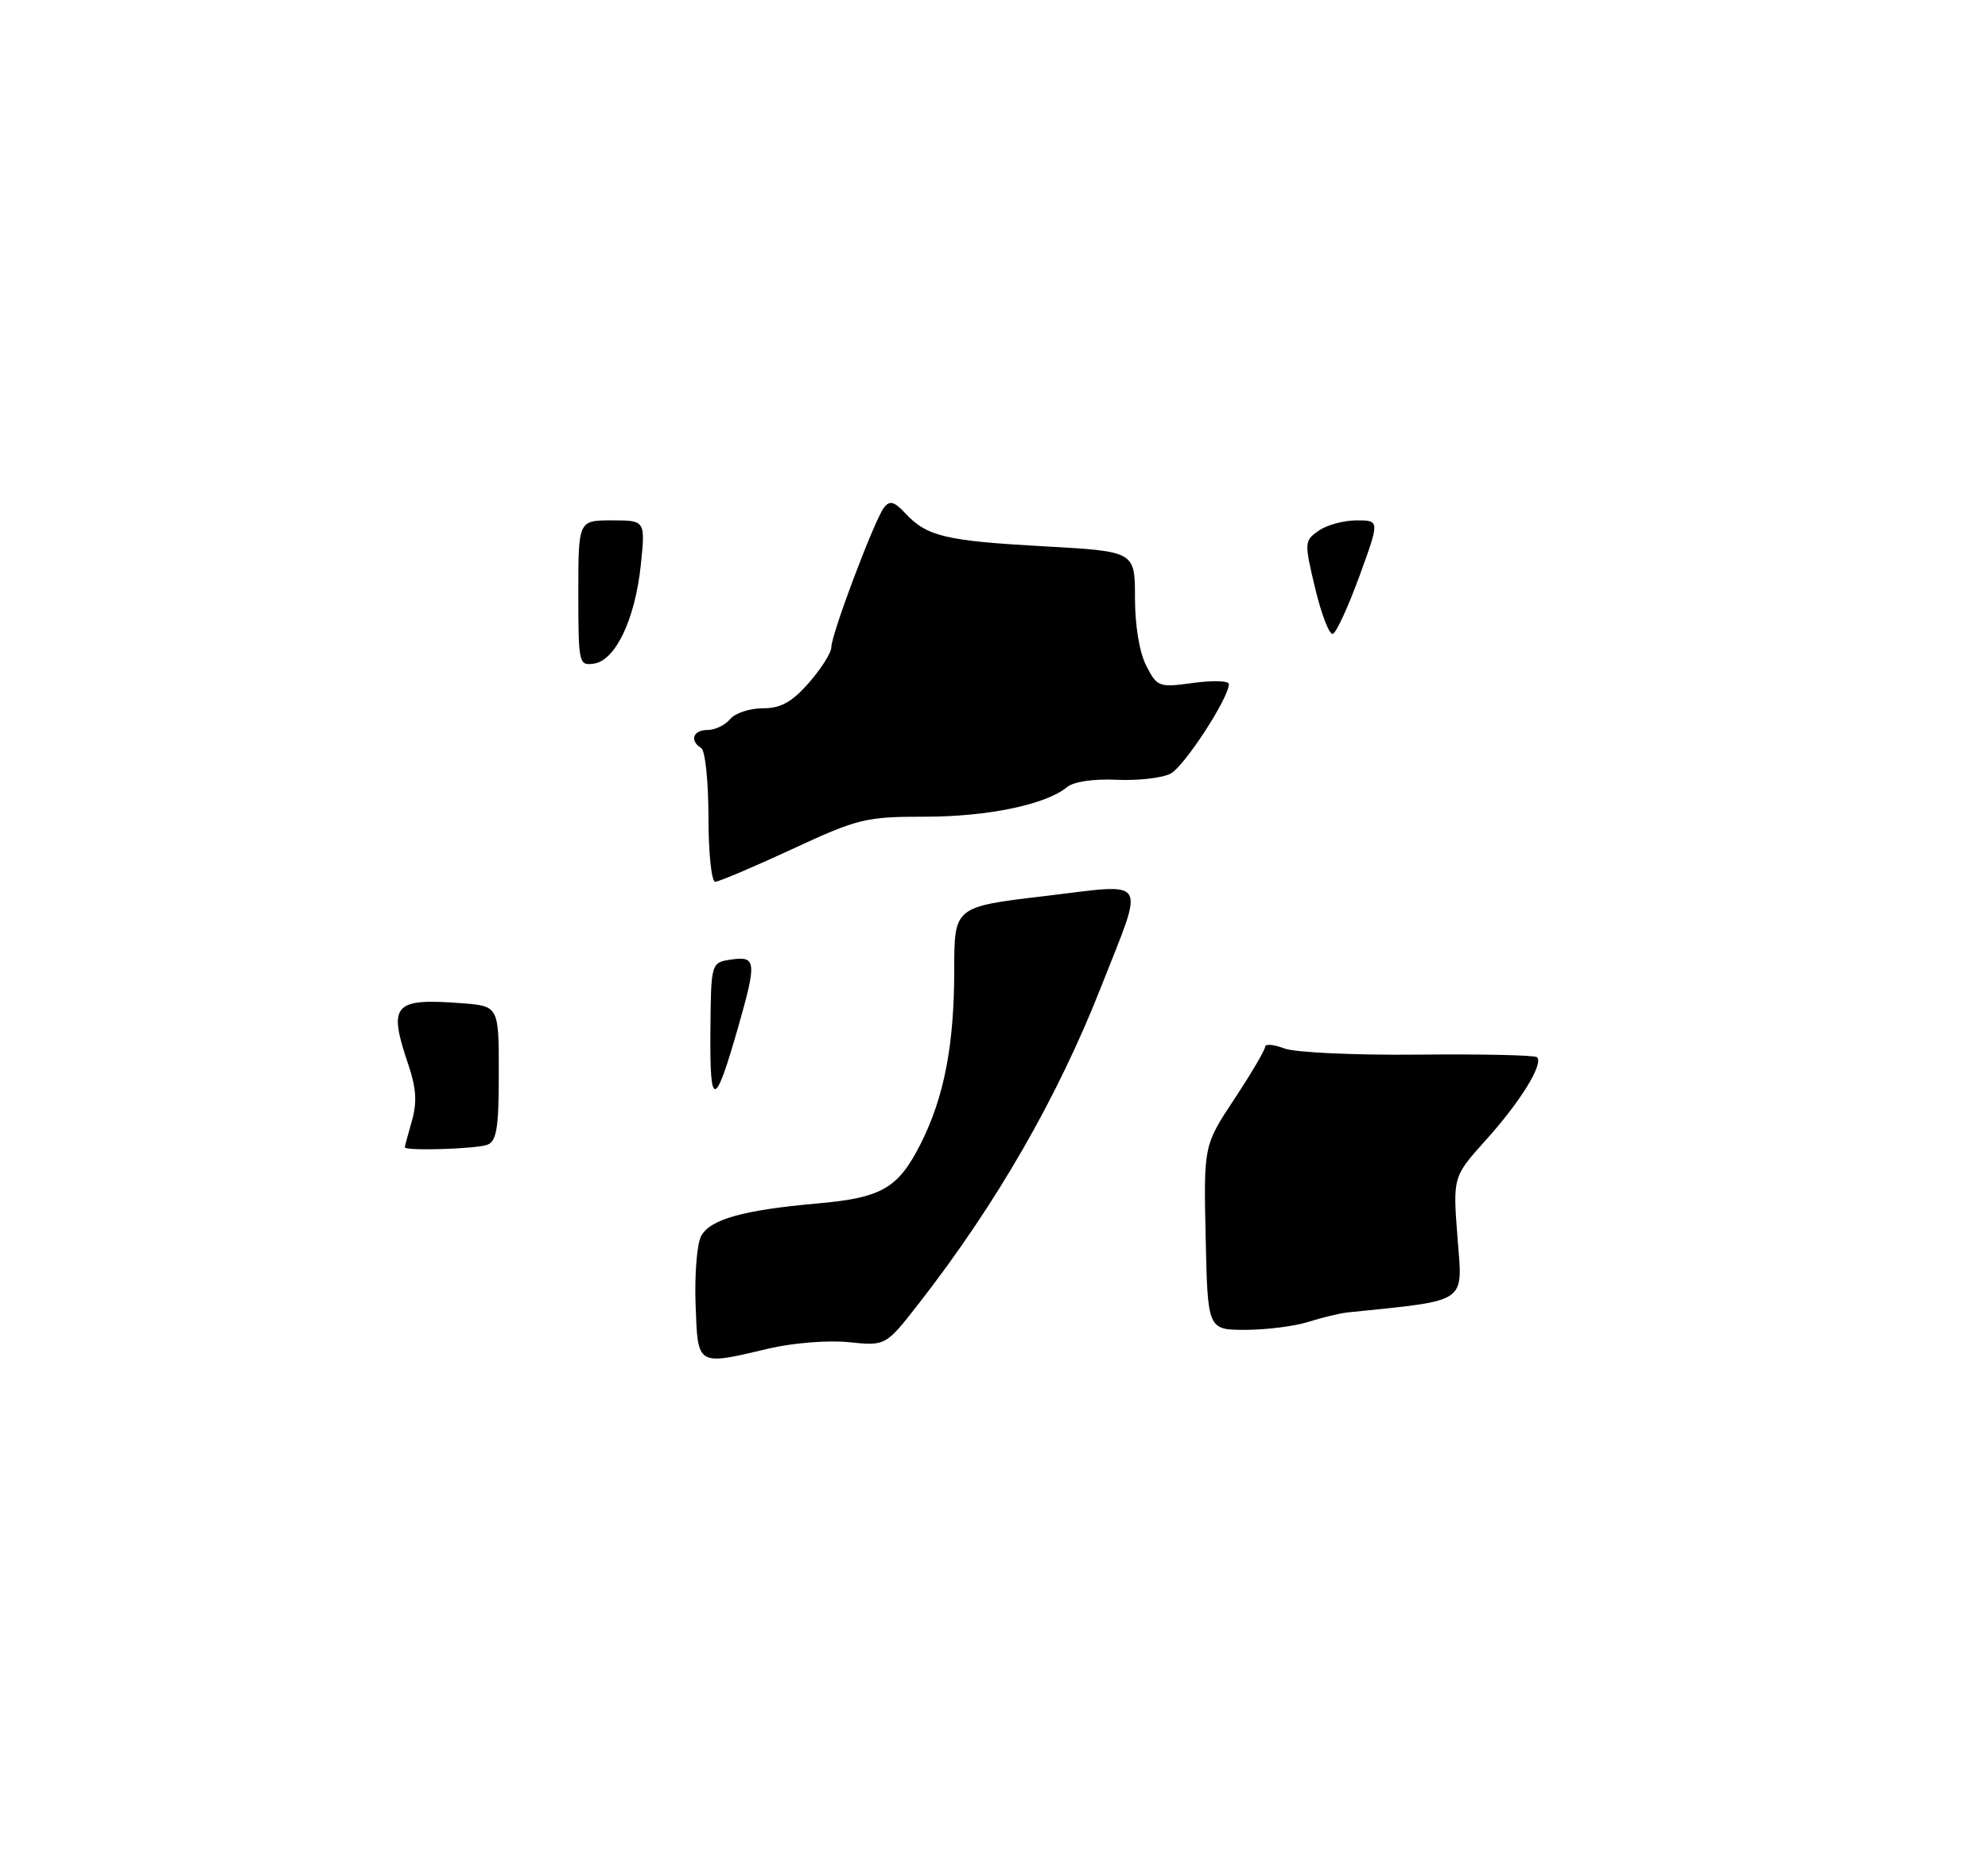 <?xml version="1.0" encoding="UTF-8" standalone="no"?>
<!DOCTYPE svg PUBLIC "-//W3C//DTD SVG 1.1//EN" "http://www.w3.org/Graphics/SVG/1.1/DTD/svg11.dtd" >
<svg xmlns="http://www.w3.org/2000/svg" xmlns:xlink="http://www.w3.org/1999/xlink" version="1.1" viewBox="0 0 275 256">
 <g >
 <path fill="currentColor"
d=" M 96.22 180.49 C 96.07 176.36 96.41 172.10 96.99 171.02 C 98.23 168.71 102.78 167.43 113.00 166.52 C 122.00 165.73 124.24 164.43 127.37 158.23 C 130.61 151.80 132.00 144.57 132.00 134.18 C 132.00 125.46 132.00 125.46 144.55 123.98 C 159.12 122.25 158.39 121.07 152.33 136.50 C 146.31 151.84 137.83 166.58 127.09 180.37 C 122.52 186.23 122.52 186.23 117.44 185.71 C 114.61 185.41 109.73 185.80 106.43 186.57 C 96.30 188.96 96.54 189.10 96.22 180.49 Z  M 166.78 171.25 C 166.50 158.50 166.50 158.50 170.75 152.06 C 173.09 148.52 175.00 145.27 175.00 144.84 C 175.00 144.40 176.20 144.51 177.68 145.07 C 179.16 145.63 187.43 146.01 196.22 145.92 C 204.95 145.83 212.33 145.99 212.62 146.28 C 213.54 147.21 210.31 152.44 205.56 157.72 C 200.97 162.82 200.97 162.82 201.62 171.28 C 202.33 180.47 203.24 179.86 186.50 181.58 C 185.40 181.69 182.93 182.28 181.01 182.89 C 179.09 183.50 175.16 184.00 172.29 184.00 C 167.06 184.00 167.06 184.00 166.78 171.25 Z  M 56.00 158.74 C 56.00 158.60 56.44 156.95 56.98 155.07 C 57.71 152.53 57.58 150.53 56.48 147.29 C 53.66 138.98 54.42 138.10 63.75 138.80 C 69.00 139.19 69.00 139.19 69.00 148.49 C 69.00 156.04 68.70 157.90 67.42 158.39 C 65.91 158.97 56.00 159.28 56.00 158.74 Z  M 98.27 142.79 C 98.35 133.18 98.35 133.18 101.17 132.76 C 104.62 132.26 104.70 133.06 102.09 142.18 C 98.89 153.38 98.18 153.49 98.27 142.79 Z  M 98.00 113.06 C 98.00 108.14 97.55 103.84 97.00 103.50 C 95.35 102.48 95.87 101.00 97.88 101.00 C 98.91 101.00 100.32 100.33 101.00 99.50 C 101.68 98.67 103.72 98.00 105.52 98.00 C 108.01 98.00 109.53 97.16 111.90 94.47 C 113.60 92.52 115.00 90.31 115.00 89.55 C 115.00 87.75 120.99 71.88 122.29 70.22 C 123.08 69.21 123.71 69.38 125.24 71.03 C 128.22 74.22 130.80 74.84 144.43 75.59 C 157.00 76.29 157.00 76.29 157.00 82.70 C 157.00 86.56 157.62 90.30 158.57 92.13 C 160.08 95.06 160.31 95.14 165.07 94.49 C 167.78 94.12 170.00 94.19 169.99 94.66 C 169.97 96.60 163.84 106.02 161.94 107.03 C 160.80 107.64 157.46 108.03 154.50 107.89 C 151.30 107.74 148.52 108.15 147.61 108.90 C 144.71 111.32 136.63 113.00 127.97 113.00 C 119.74 113.00 118.71 113.25 109.55 117.50 C 104.22 119.97 99.44 122.00 98.93 122.00 C 98.42 122.00 98.00 117.98 98.00 113.06 Z  M 80.00 82.07 C 80.00 72.00 80.00 72.00 84.64 72.00 C 89.28 72.00 89.28 72.00 88.64 78.20 C 87.85 85.68 85.15 91.38 82.16 91.82 C 80.07 92.13 80.00 91.82 80.00 82.07 Z  M 181.93 81.42 C 180.41 75.04 180.42 74.82 182.41 73.43 C 183.53 72.64 185.89 72.00 187.65 72.00 C 190.86 72.00 190.86 72.00 188.05 79.71 C 186.50 83.95 184.85 87.55 184.37 87.70 C 183.89 87.86 182.80 85.03 181.93 81.42 Z "/>
</g>
</svg>